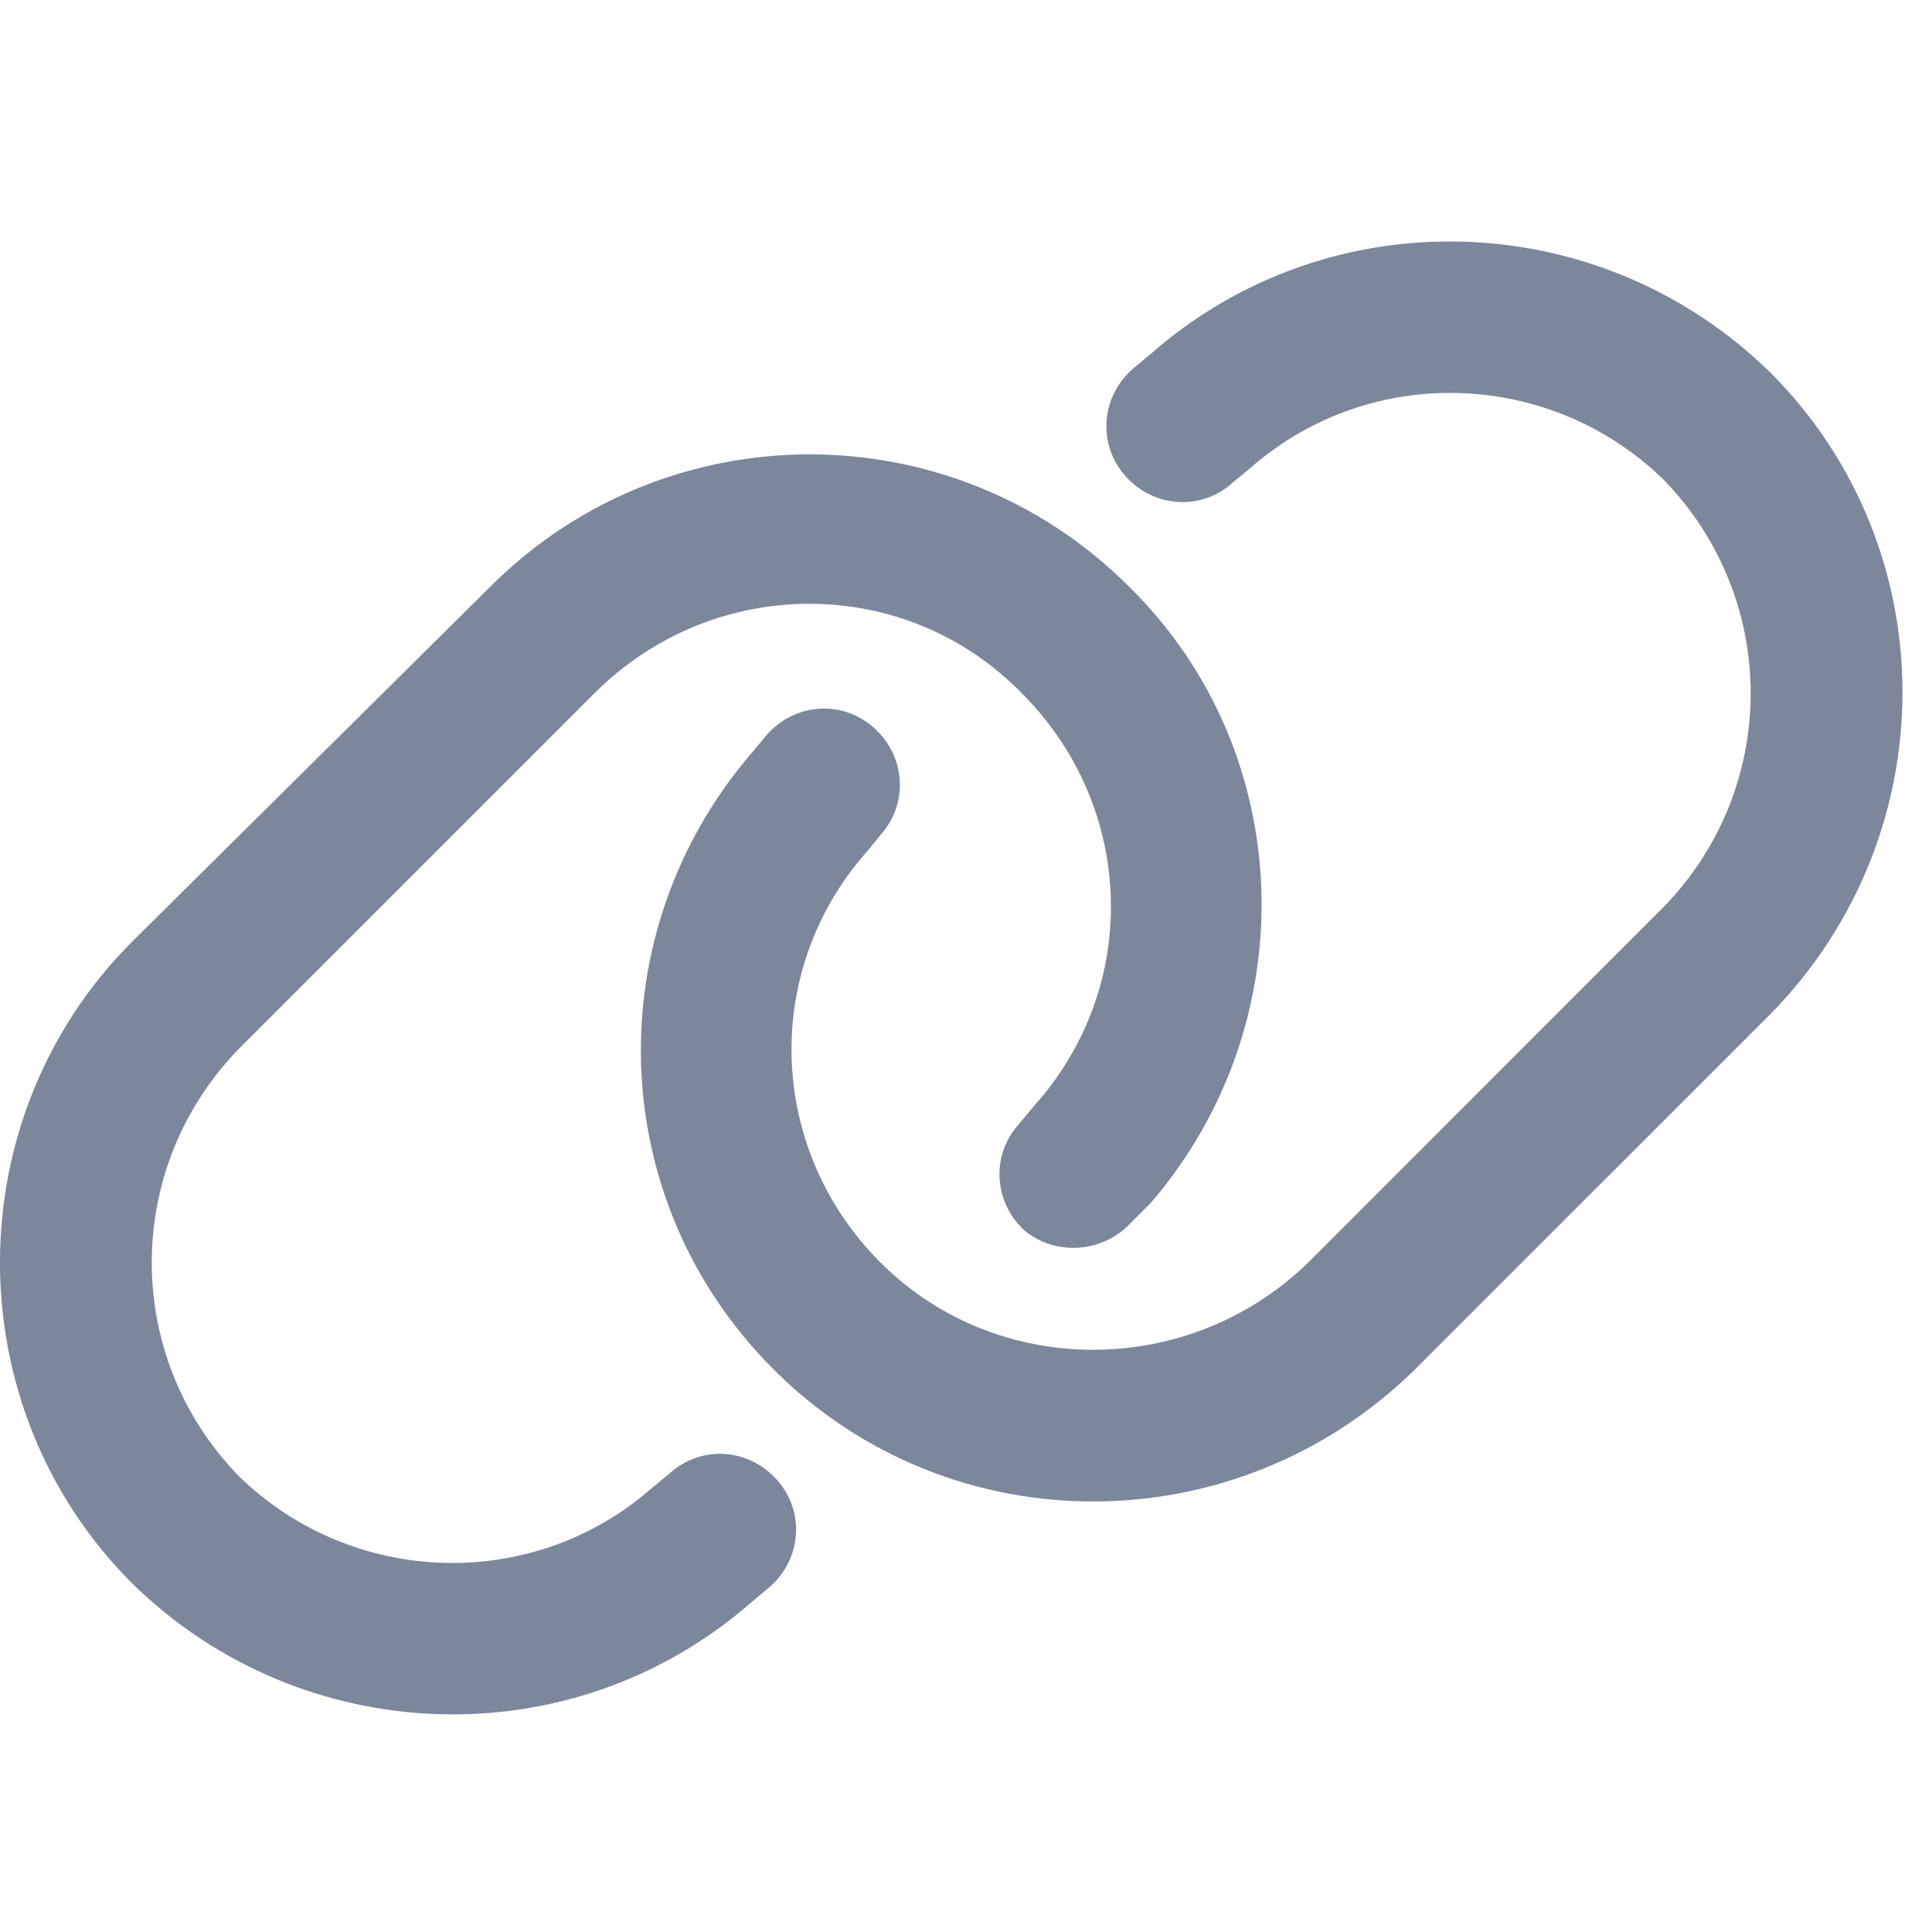<svg width="20" height="20" viewBox="0 0 20 20" fill="none" xmlns="http://www.w3.org/2000/svg">
<path d="M5.078 6.071C6.901 4.248 9.863 4.248 11.686 6.071C13.444 7.796 13.509 10.596 11.914 12.451L11.719 12.646C11.426 12.972 10.938 13.005 10.612 12.744C10.287 12.451 10.254 11.963 10.547 11.637L10.71 11.442C11.816 10.205 11.751 8.35 10.579 7.178C9.375 5.941 7.389 5.941 6.152 7.178L2.474 10.856C1.27 12.093 1.27 14.046 2.474 15.283C3.646 16.422 5.501 16.488 6.738 15.413L6.934 15.251C7.259 14.958 7.747 14.99 8.04 15.316C8.333 15.641 8.301 16.13 7.975 16.422L7.78 16.585C5.924 18.213 3.125 18.115 1.367 16.39C-0.456 14.567 -0.456 11.572 1.367 9.749L5.078 6.071ZM14.648 14.176C12.793 15.999 9.831 15.999 8.008 14.176C6.25 12.419 6.185 9.652 7.78 7.796L7.943 7.601C8.236 7.275 8.724 7.243 9.049 7.536C9.375 7.829 9.408 8.317 9.115 8.643L8.984 8.805C7.878 10.042 7.943 11.898 9.115 13.07C10.319 14.274 12.305 14.274 13.542 13.07L17.22 9.391C18.424 8.154 18.424 6.201 17.22 4.964C16.048 3.825 14.193 3.76 12.956 4.834L12.76 4.997C12.435 5.29 11.947 5.257 11.654 4.932C11.361 4.606 11.393 4.118 11.719 3.825L11.914 3.662C13.77 2.034 16.569 2.132 18.327 3.857C20.15 5.68 20.15 8.643 18.327 10.498L14.648 14.176Z" fill="#7C879C"/>
</svg>
